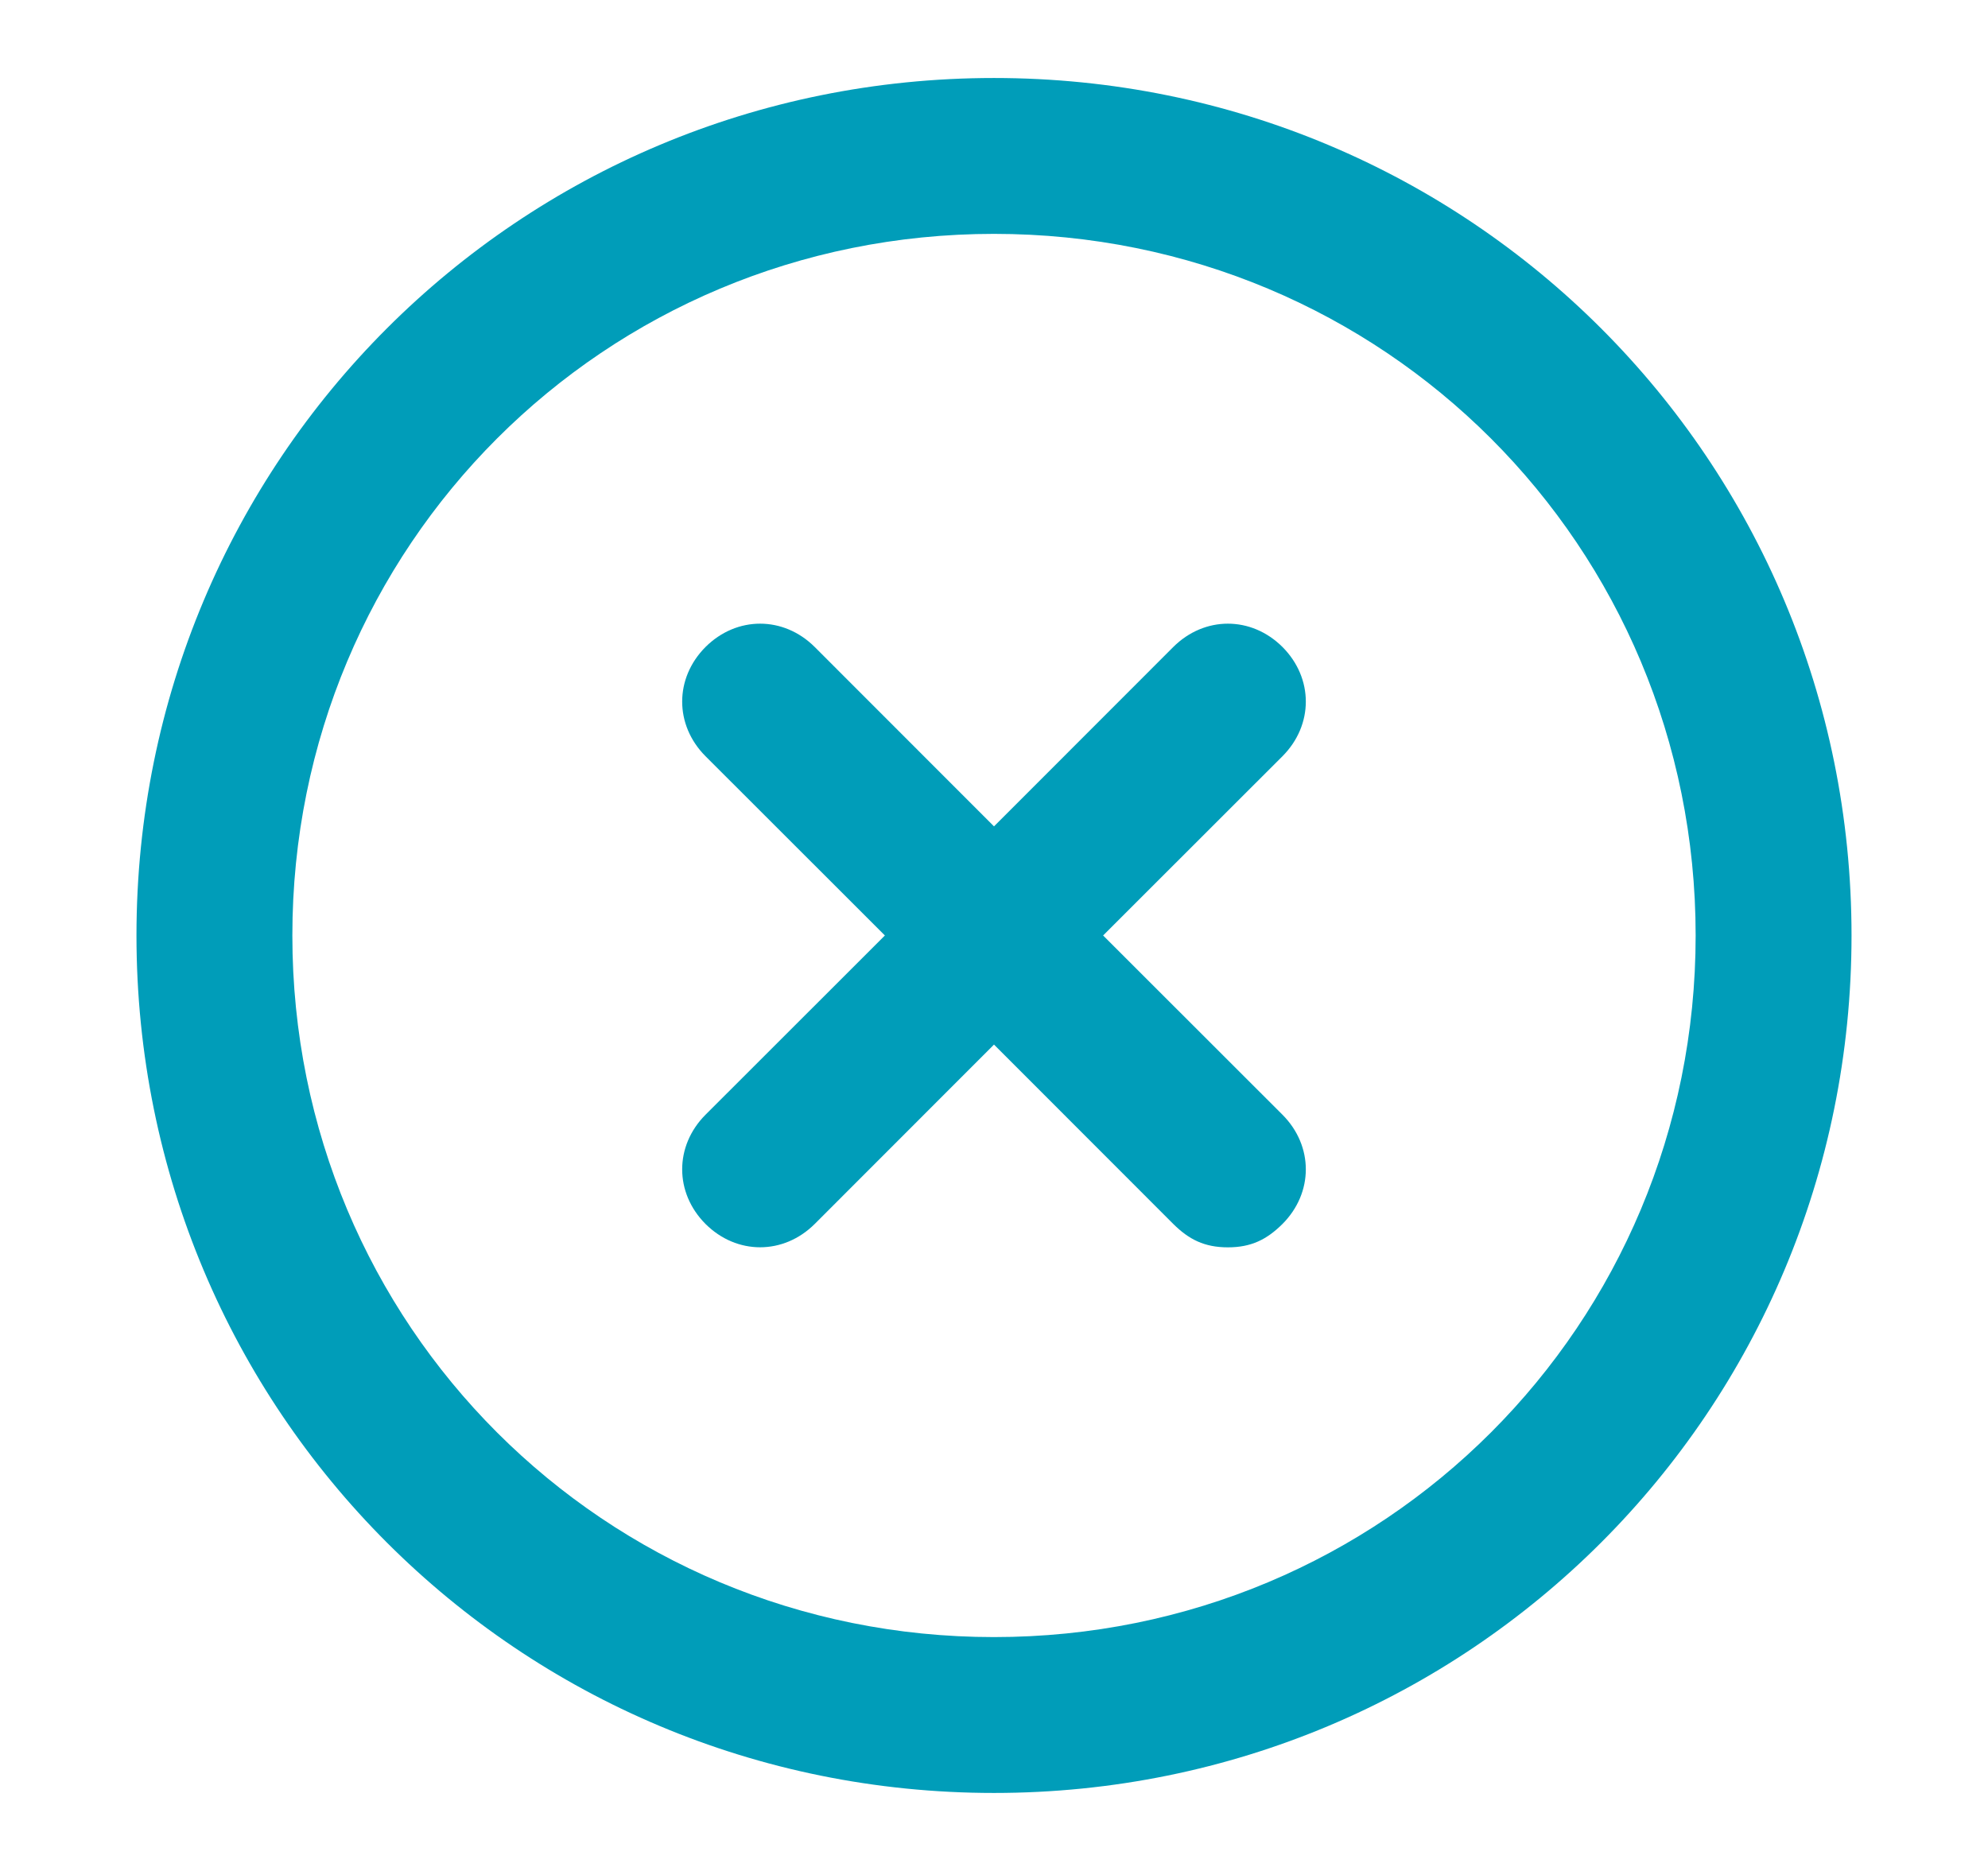 <svg width="17" height="16" viewBox="0 0 17 16" fill="none" xmlns="http://www.w3.org/2000/svg">
<g id="Status">
<path id="Vector" d="M8.5 15.333C4.433 15.333 1.167 12.067 1.167 8C1.167 3.933 4.433 0.667 8.5 0.667C12.567 0.667 15.833 3.933 15.833 8C15.833 12.067 12.567 15.333 8.5 15.333ZM8.5 2C5.167 2 2.5 4.667 2.5 8C2.5 11.333 5.167 14 8.5 14C11.833 14 14.5 11.333 14.5 8C14.5 4.667 11.833 2 8.5 2ZM10.5 10.667C10.3 10.667 10.167 10.6 10.033 10.467L8.5 8.933L6.967 10.467C6.7 10.733 6.3 10.733 6.033 10.467C5.767 10.2 5.767 9.8 6.033 9.533L7.567 8L6.033 6.467C5.767 6.2 5.767 5.8 6.033 5.533C6.3 5.267 6.7 5.267 6.967 5.533L8.5 7.067L10.033 5.533C10.3 5.267 10.7 5.267 10.967 5.533C11.233 5.8 11.233 6.2 10.967 6.467L9.433 8L10.967 9.533C11.233 9.8 11.233 10.2 10.967 10.467C10.833 10.6 10.7 10.667 10.5 10.667Z" fill="#009DB9"/>
</g>
</svg>
